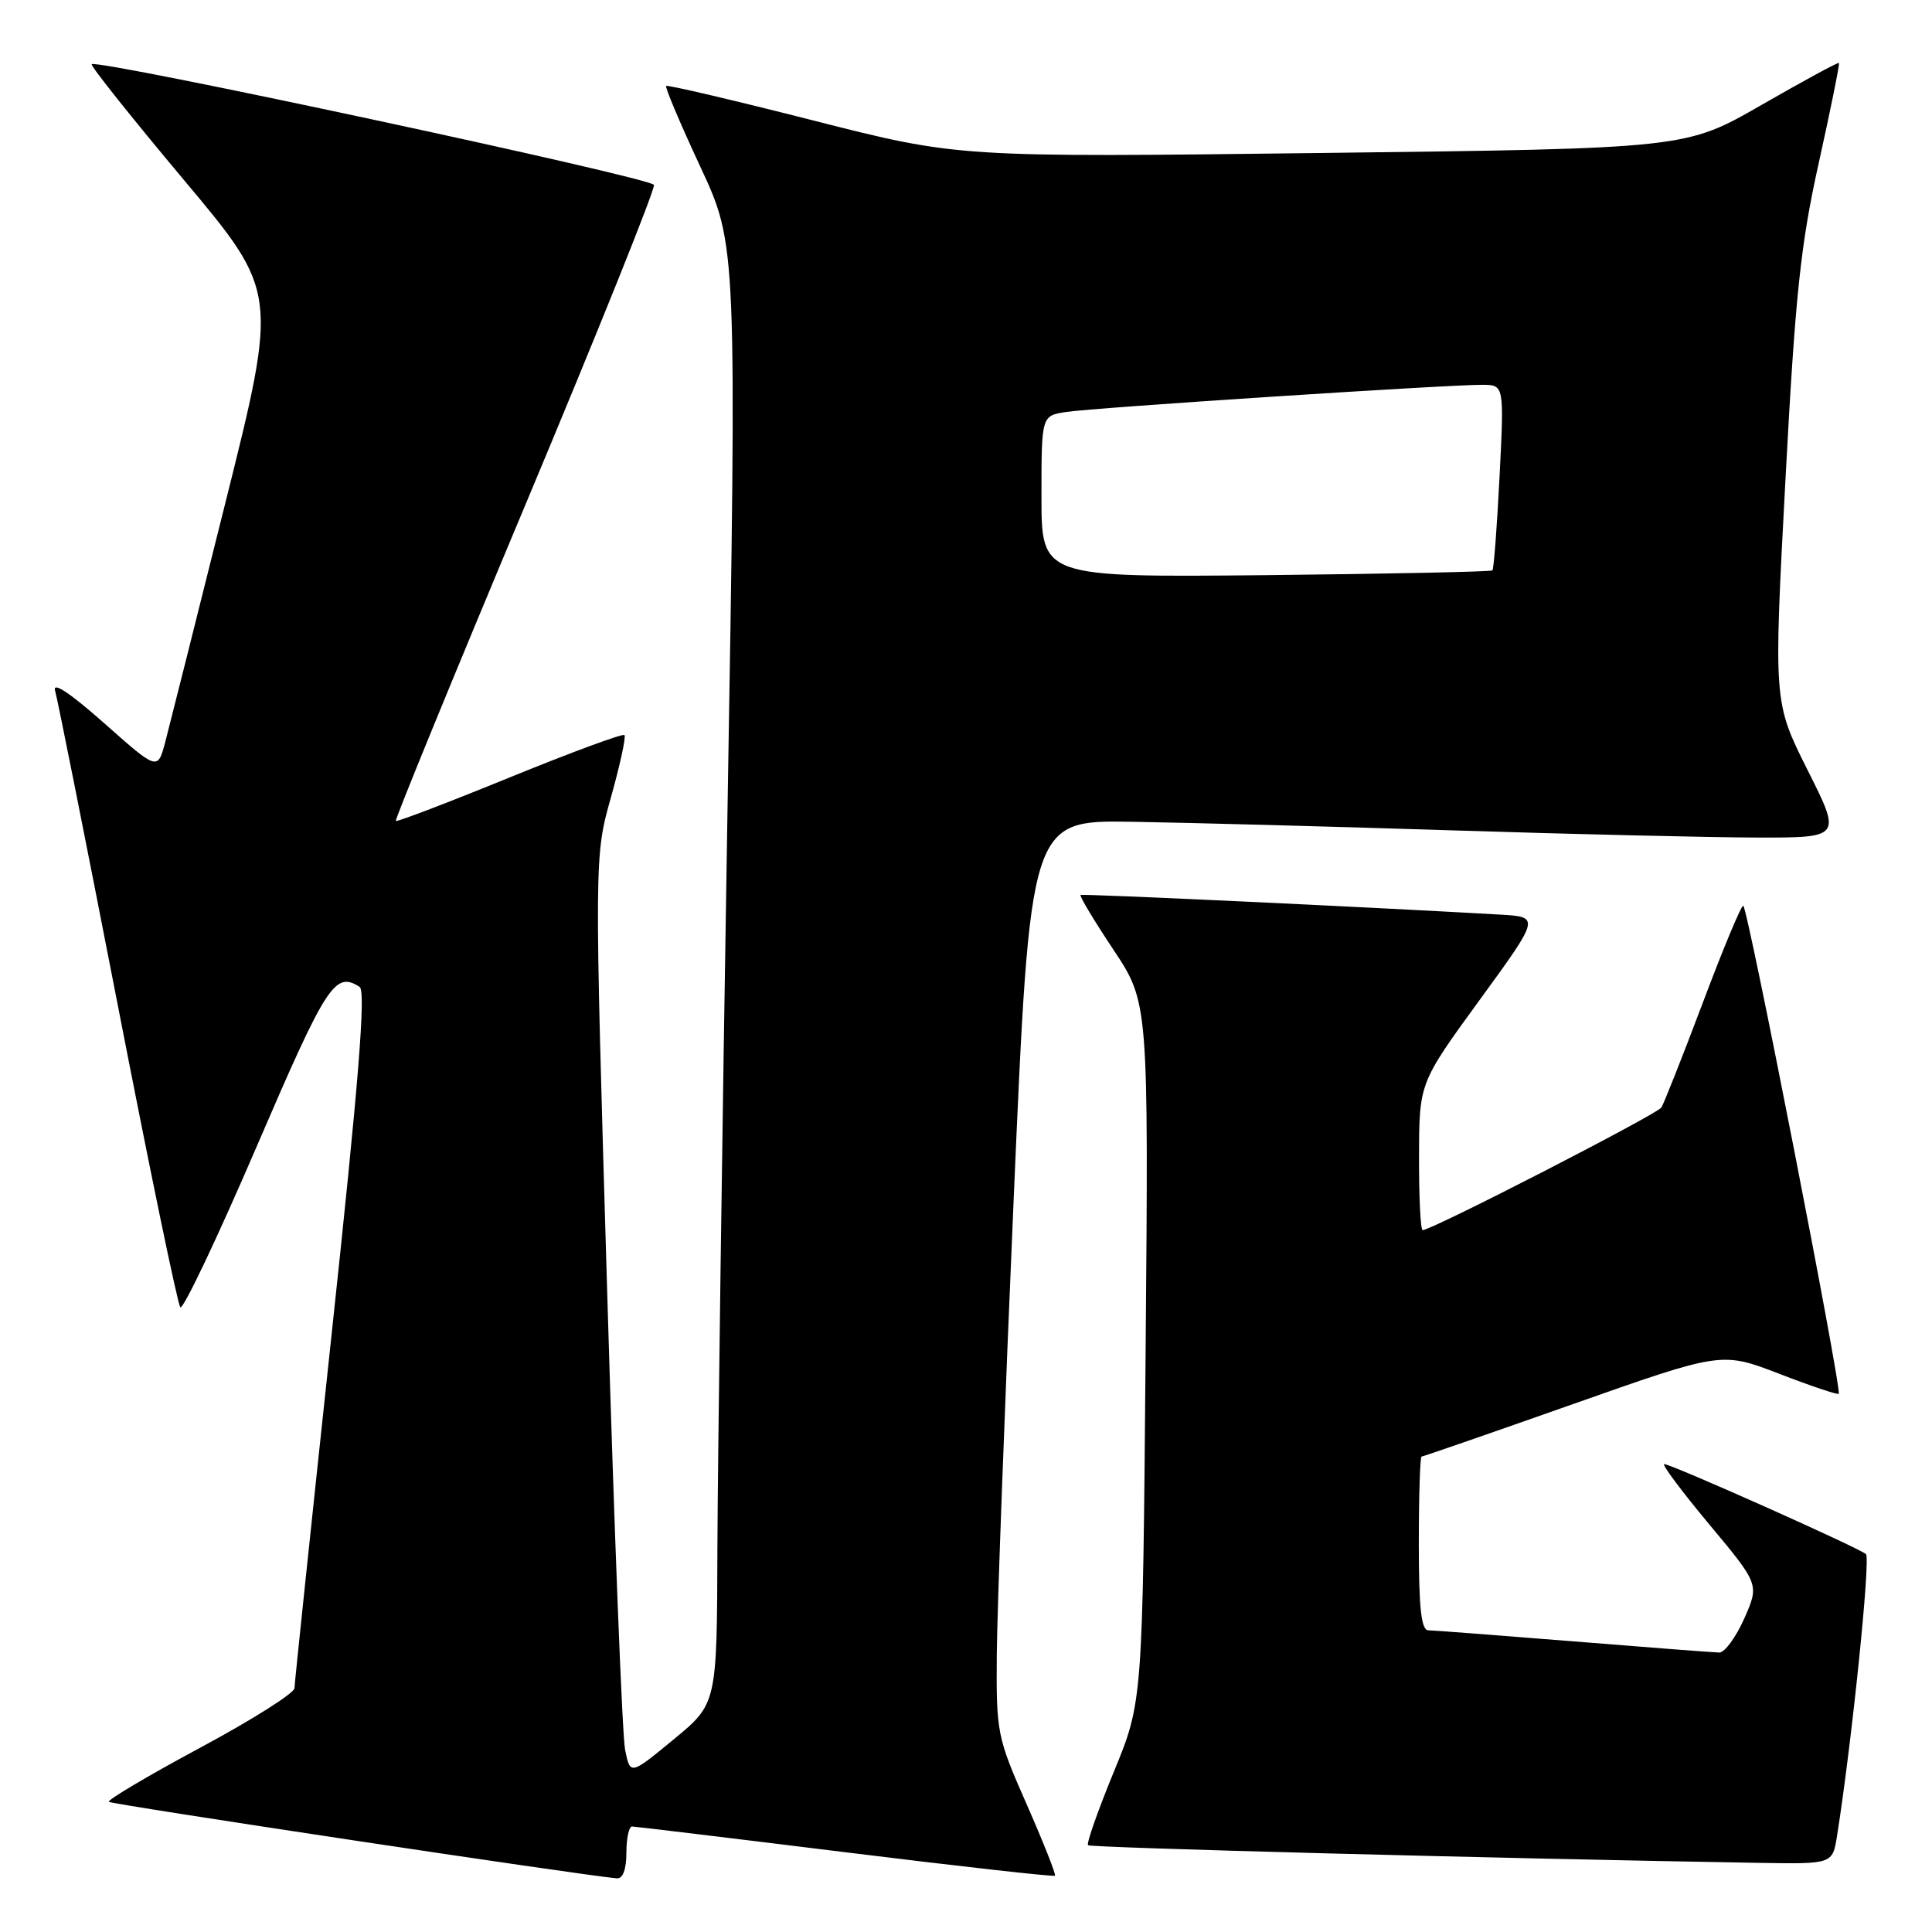 <?xml version="1.0" encoding="UTF-8" standalone="no"?>
<!DOCTYPE svg PUBLIC "-//W3C//DTD SVG 1.1//EN" "http://www.w3.org/Graphics/SVG/1.1/DTD/svg11.dtd" >
<svg xmlns="http://www.w3.org/2000/svg" xmlns:xlink="http://www.w3.org/1999/xlink" version="1.1" viewBox="0 0 256 256">
 <g >
 <path fill="currentColor"
d=" M 83.00 245.50 C 83.00 243.57 83.34 242.01 83.75 242.02 C 84.16 242.03 96.88 243.56 112.00 245.43 C 127.12 247.30 139.63 248.70 139.79 248.54 C 139.95 248.39 138.26 244.13 136.04 239.08 C 132.11 230.17 132.00 229.61 132.08 219.21 C 132.13 213.32 133.14 186.04 134.33 158.59 C 136.50 108.67 136.50 108.67 150.00 108.89 C 157.43 109.01 176.55 109.52 192.50 110.03 C 208.45 110.54 226.57 110.96 232.76 110.98 C 244.02 111.00 244.02 111.00 239.51 102.03 C 235.01 93.05 235.01 93.05 236.57 63.78 C 237.89 39.01 238.57 32.50 241.01 21.52 C 242.59 14.39 243.79 8.45 243.67 8.34 C 243.55 8.22 238.94 10.73 233.42 13.90 C 223.38 19.68 223.38 19.68 175.19 20.27 C 127.00 20.86 127.00 20.86 107.79 15.97 C 97.23 13.28 88.44 11.22 88.27 11.39 C 88.10 11.57 90.14 16.39 92.80 22.10 C 97.64 32.50 97.64 32.50 96.38 108.50 C 95.69 150.30 95.10 193.78 95.06 205.13 C 95.00 225.76 95.00 225.76 89.25 230.49 C 83.51 235.22 83.51 235.22 82.83 231.86 C 82.45 230.01 81.38 202.62 80.45 171.00 C 78.75 113.50 78.75 113.50 80.95 105.66 C 82.16 101.35 82.97 97.63 82.74 97.40 C 82.51 97.17 75.66 99.70 67.52 103.02 C 59.39 106.34 52.60 108.93 52.45 108.78 C 52.30 108.63 60.00 89.83 69.57 67.00 C 79.14 44.17 86.83 25.05 86.65 24.50 C 86.35 23.55 12.89 7.78 12.15 8.51 C 11.96 8.71 17.44 15.58 24.32 23.79 C 36.84 38.71 36.84 38.71 29.87 66.60 C 26.04 81.95 22.45 96.21 21.90 98.31 C 20.89 102.11 20.89 102.11 13.81 95.83 C 9.29 91.83 6.93 90.26 7.30 91.52 C 7.62 92.61 11.34 111.28 15.57 133.00 C 19.79 154.72 23.54 172.82 23.89 173.22 C 24.25 173.61 28.79 164.05 33.99 151.97 C 43.29 130.36 44.37 128.67 47.65 130.77 C 48.50 131.31 47.53 143.40 43.92 177.00 C 41.24 202.03 39.03 223.04 39.02 223.69 C 39.01 224.35 33.37 227.91 26.49 231.60 C 19.61 235.30 14.18 238.52 14.42 238.75 C 14.77 239.10 77.10 248.49 81.75 248.89 C 82.53 248.96 83.00 247.69 83.00 245.50 Z  M 243.42 243.25 C 245.40 230.70 247.88 206.50 247.25 205.93 C 246.31 205.09 221.46 194.00 220.52 194.00 C 220.14 194.00 222.82 197.59 226.47 201.97 C 233.12 209.94 233.12 209.94 231.12 214.47 C 230.01 216.96 228.52 218.99 227.81 218.97 C 227.09 218.96 218.40 218.29 208.50 217.49 C 198.60 216.70 189.94 216.03 189.25 216.02 C 188.32 216.01 188.00 213.02 188.00 204.50 C 188.00 198.18 188.17 193.00 188.37 193.00 C 188.57 193.00 197.60 189.87 208.43 186.05 C 228.13 179.10 228.13 179.10 235.75 182.03 C 239.94 183.65 243.49 184.84 243.64 184.69 C 244.10 184.23 231.54 120.01 230.99 120.01 C 230.70 120.00 228.29 125.79 225.63 132.87 C 222.96 139.95 220.49 146.19 220.14 146.75 C 219.56 147.66 189.71 163.00 188.51 163.00 C 188.23 163.00 188.01 158.61 188.03 153.25 C 188.05 143.50 188.05 143.50 196.06 132.50 C 204.07 121.50 204.07 121.50 198.78 121.19 C 180.97 120.17 143.45 118.41 143.18 118.59 C 143.00 118.71 144.96 121.97 147.52 125.82 C 152.19 132.84 152.19 132.84 151.80 179.17 C 151.41 225.50 151.41 225.50 147.58 234.79 C 145.48 239.91 143.94 244.27 144.17 244.50 C 144.51 244.84 198.85 246.27 233.16 246.84 C 242.82 247.00 242.82 247.00 243.42 243.25 Z  M 138.00 65.80 C 138.00 55.09 138.00 55.09 141.25 54.59 C 144.82 54.03 191.75 50.97 196.40 50.99 C 199.31 51.00 199.31 51.00 198.70 63.12 C 198.36 69.79 197.94 75.40 197.75 75.58 C 197.57 75.76 184.05 76.04 167.71 76.21 C 138.00 76.50 138.00 76.50 138.00 65.80 Z "/>
</g>
</svg>